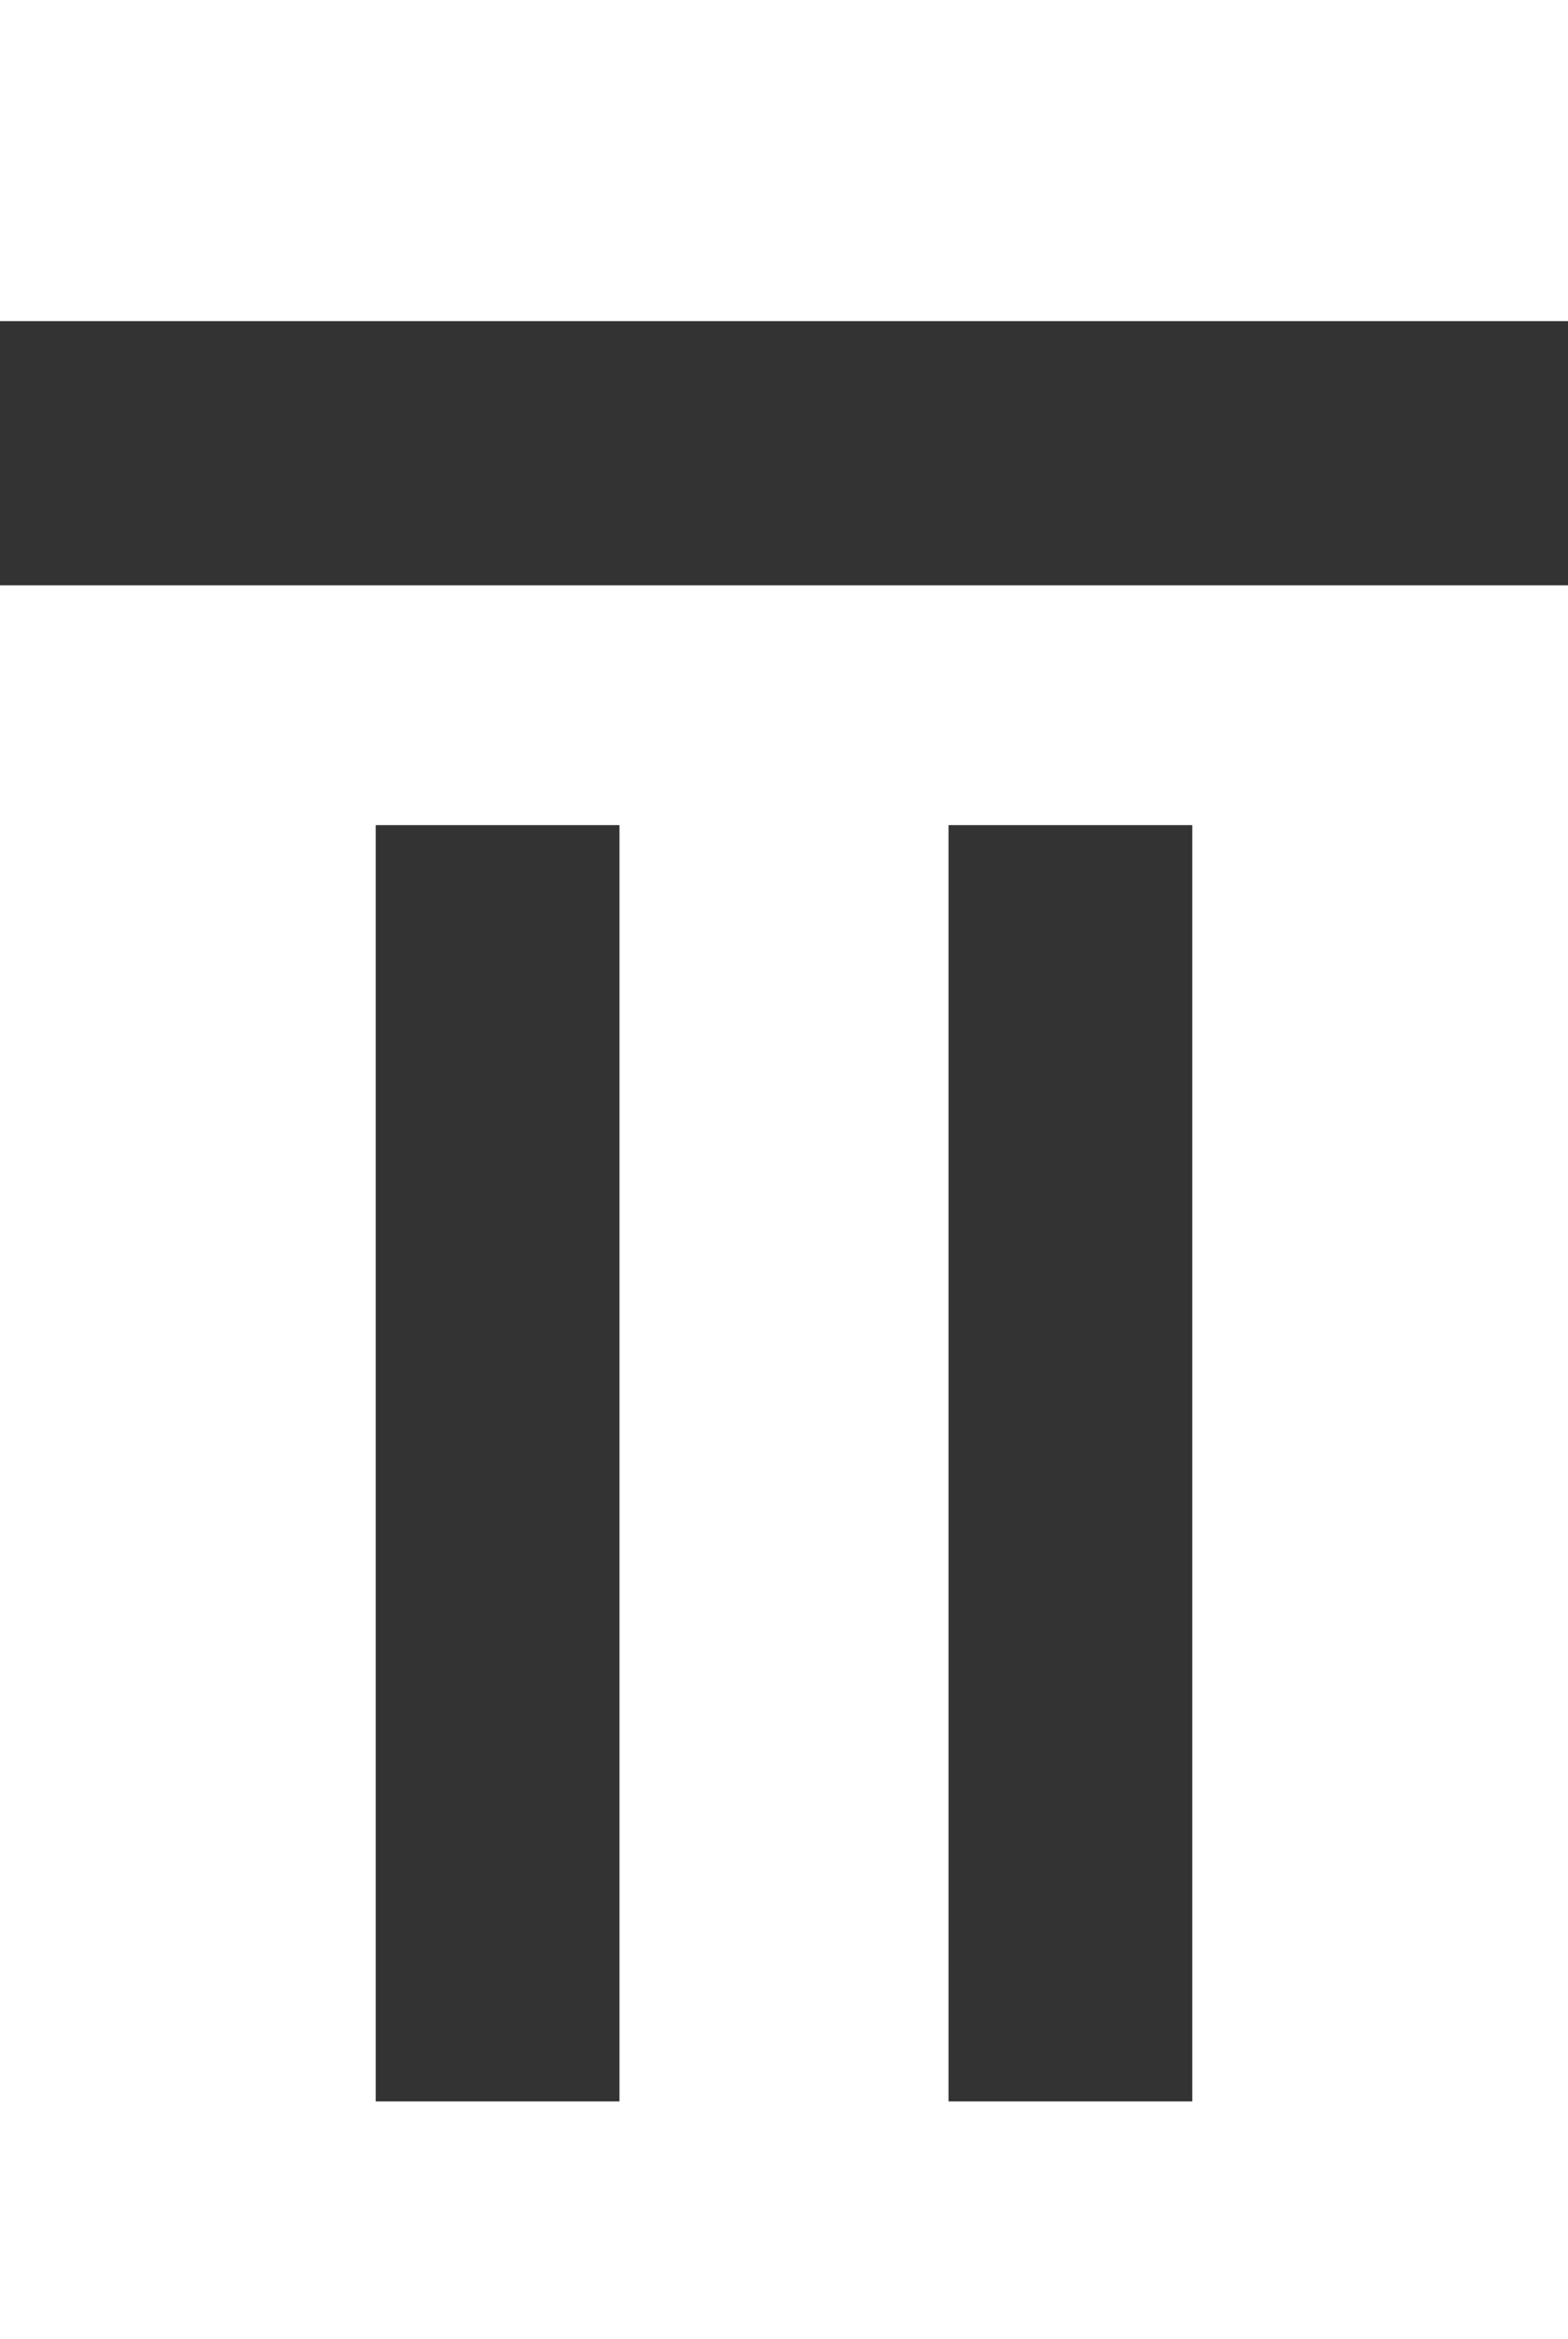 <svg id="Layer_1" data-name="Layer 1" xmlns="http://www.w3.org/2000/svg" viewBox="0 0 7.72 11.51"><rect x="0" y="0" width="7.72" height="11.51" fill="#333333" stroke="none"/><defs><style>.cls-1{fill:#fff;}</style></defs><title>Trash-White</title><rect class="cls-1" width="7.72" height="1.58"/><path class="cls-1" d="M7415.55,5690.71h-7.72v8.64h7.72v-8.64h0Zm-4.67,7.46h-1.2v-6.28h1.2v6.28Zm2.82,0h-1.2v-6.28h1.2v6.28Z" transform="translate(-7407.83 -5687.83)"/></svg>